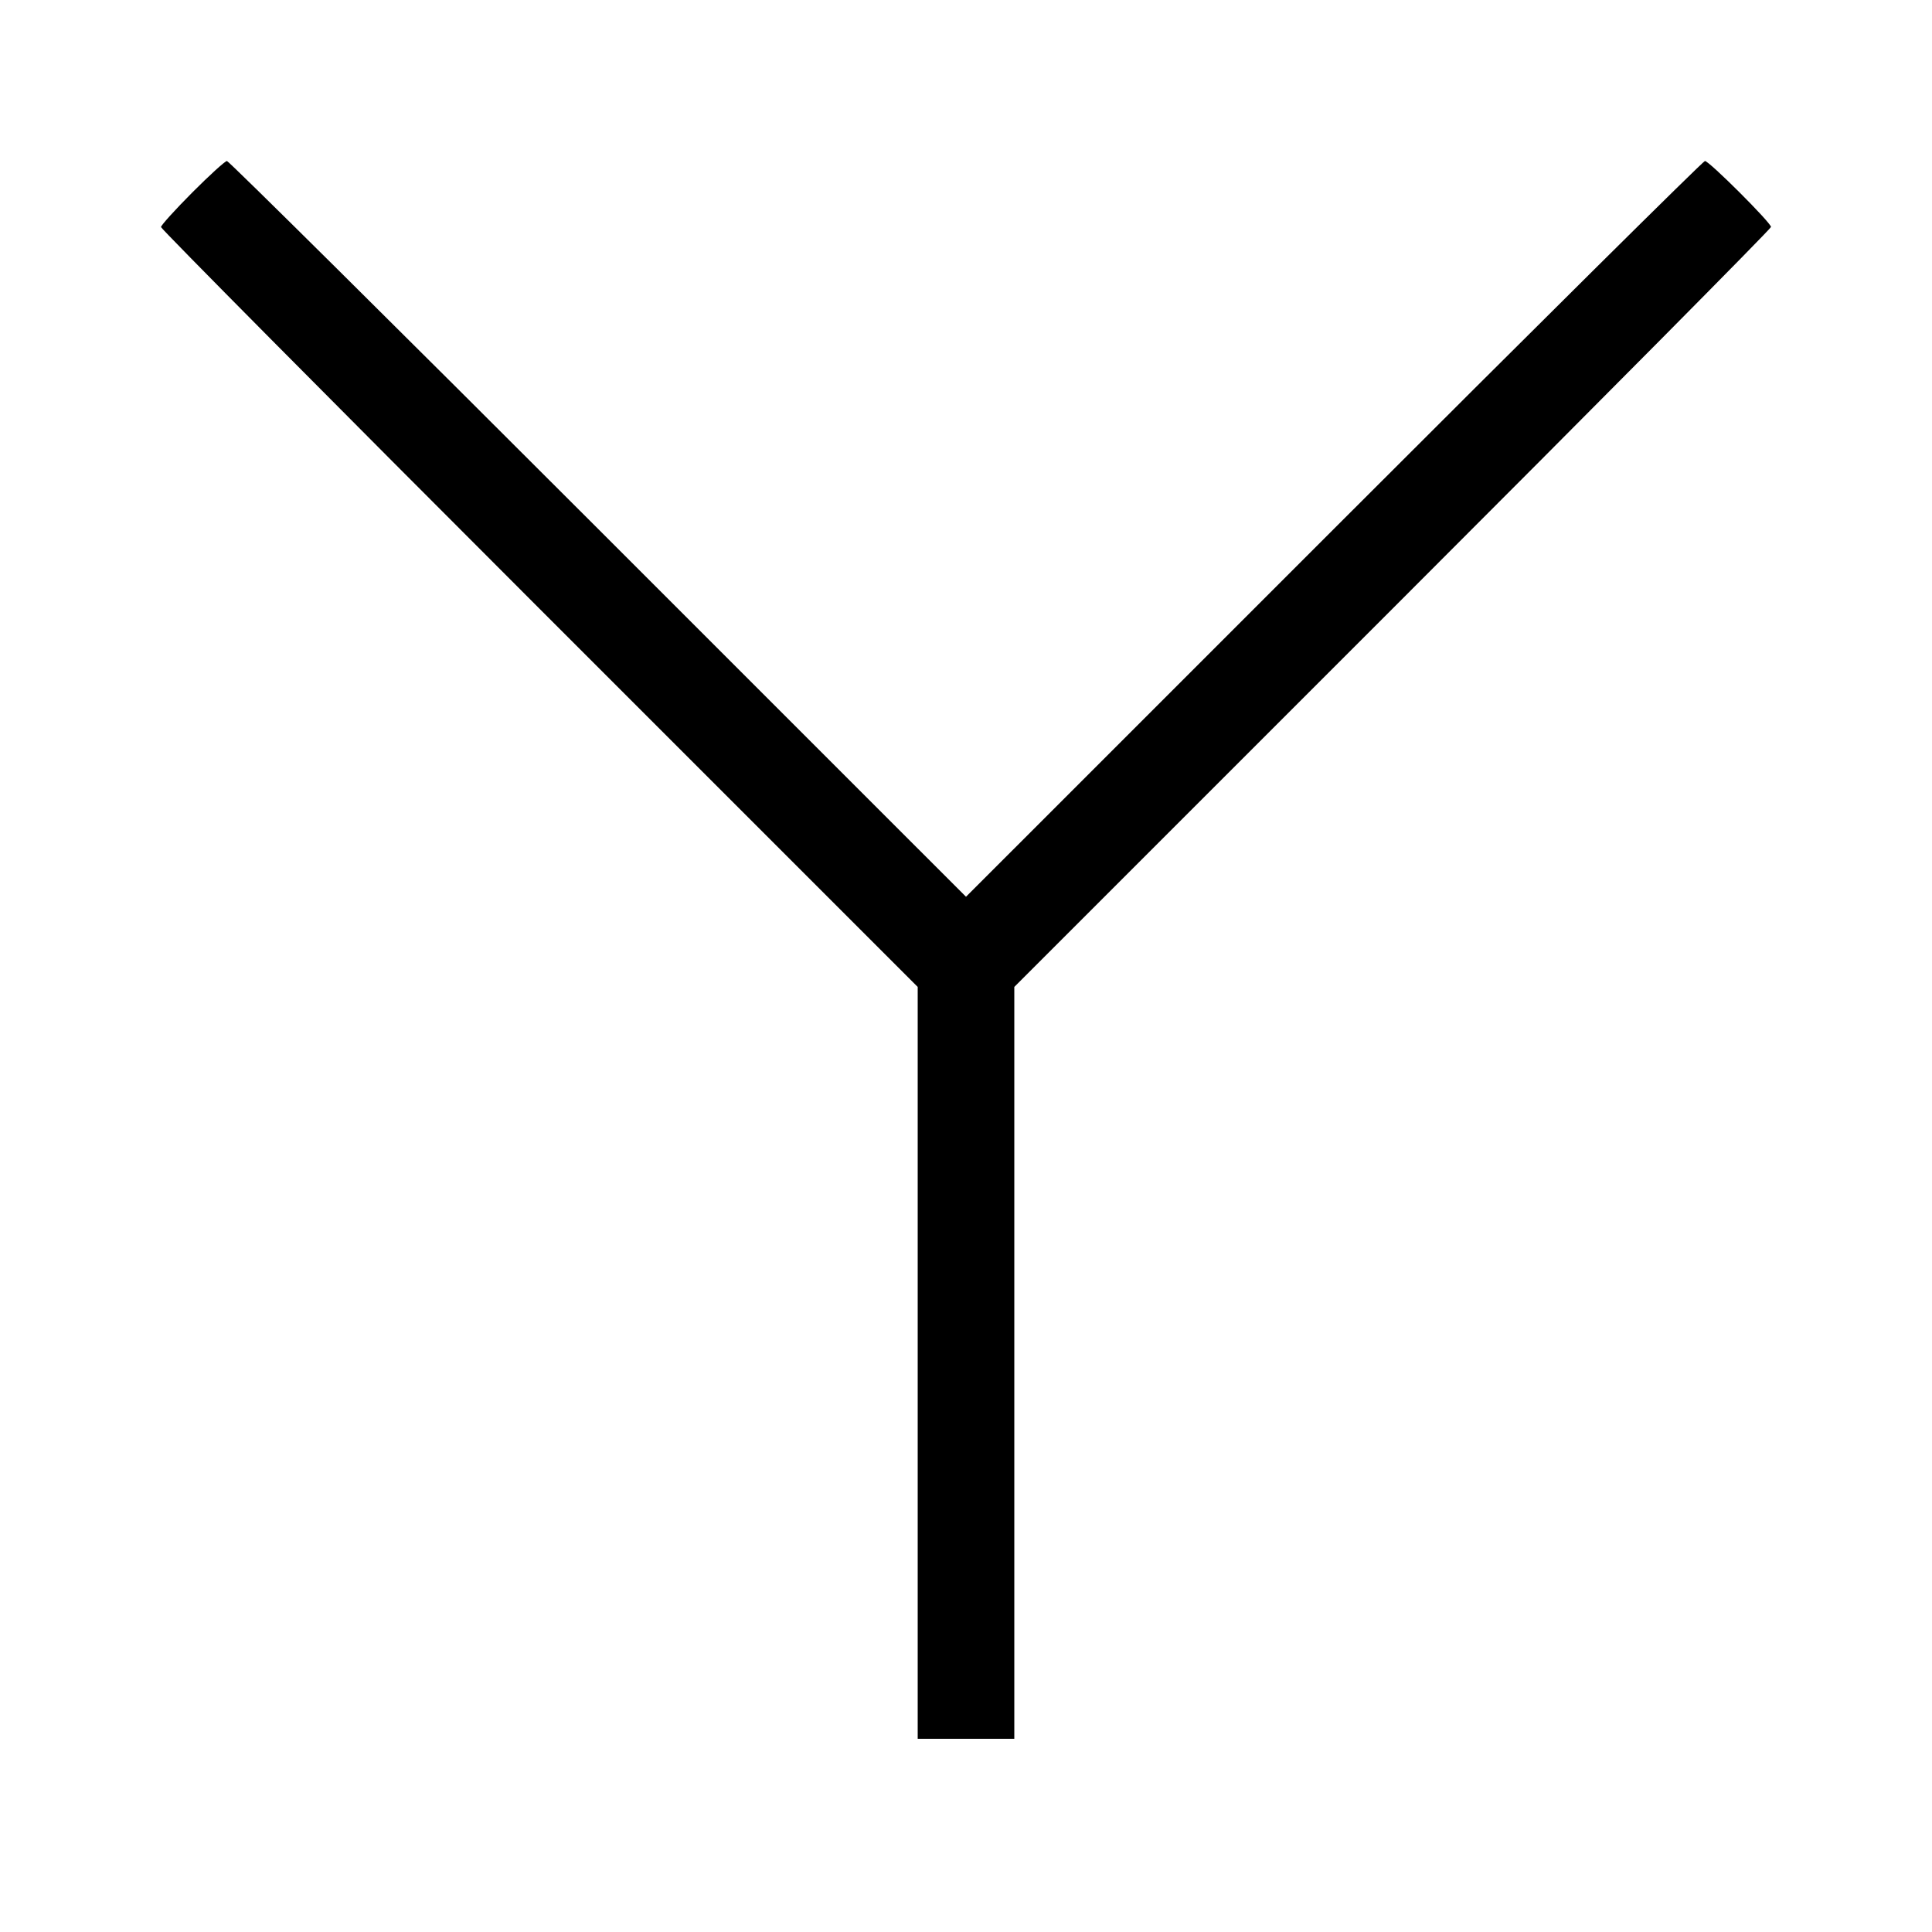 <svg xmlns="http://www.w3.org/2000/svg" width="100" height="100"><path d="M9.955 9.961 C 9.063 10.857,8.333 11.663,8.333 11.753 C 8.333 11.843,17.146 20.729,27.917 31.500 L 47.500 51.083 47.500 70.541 L 47.500 90.000 50.000 90.000 L 52.500 90.000 52.500 70.541 L 52.500 51.083 72.083 31.500 C 82.854 20.729,91.667 11.841,91.667 11.747 C 91.667 11.530,88.465 8.333,88.247 8.333 C 88.157 8.333,79.515 16.902,69.042 27.375 L 50.000 46.416 30.958 27.375 C 20.485 16.902,11.840 8.333,11.747 8.333 C 11.653 8.333,10.847 9.066,9.955 9.961 " fill="black" stroke="none" fill-rule="evenodd"></path></svg>
